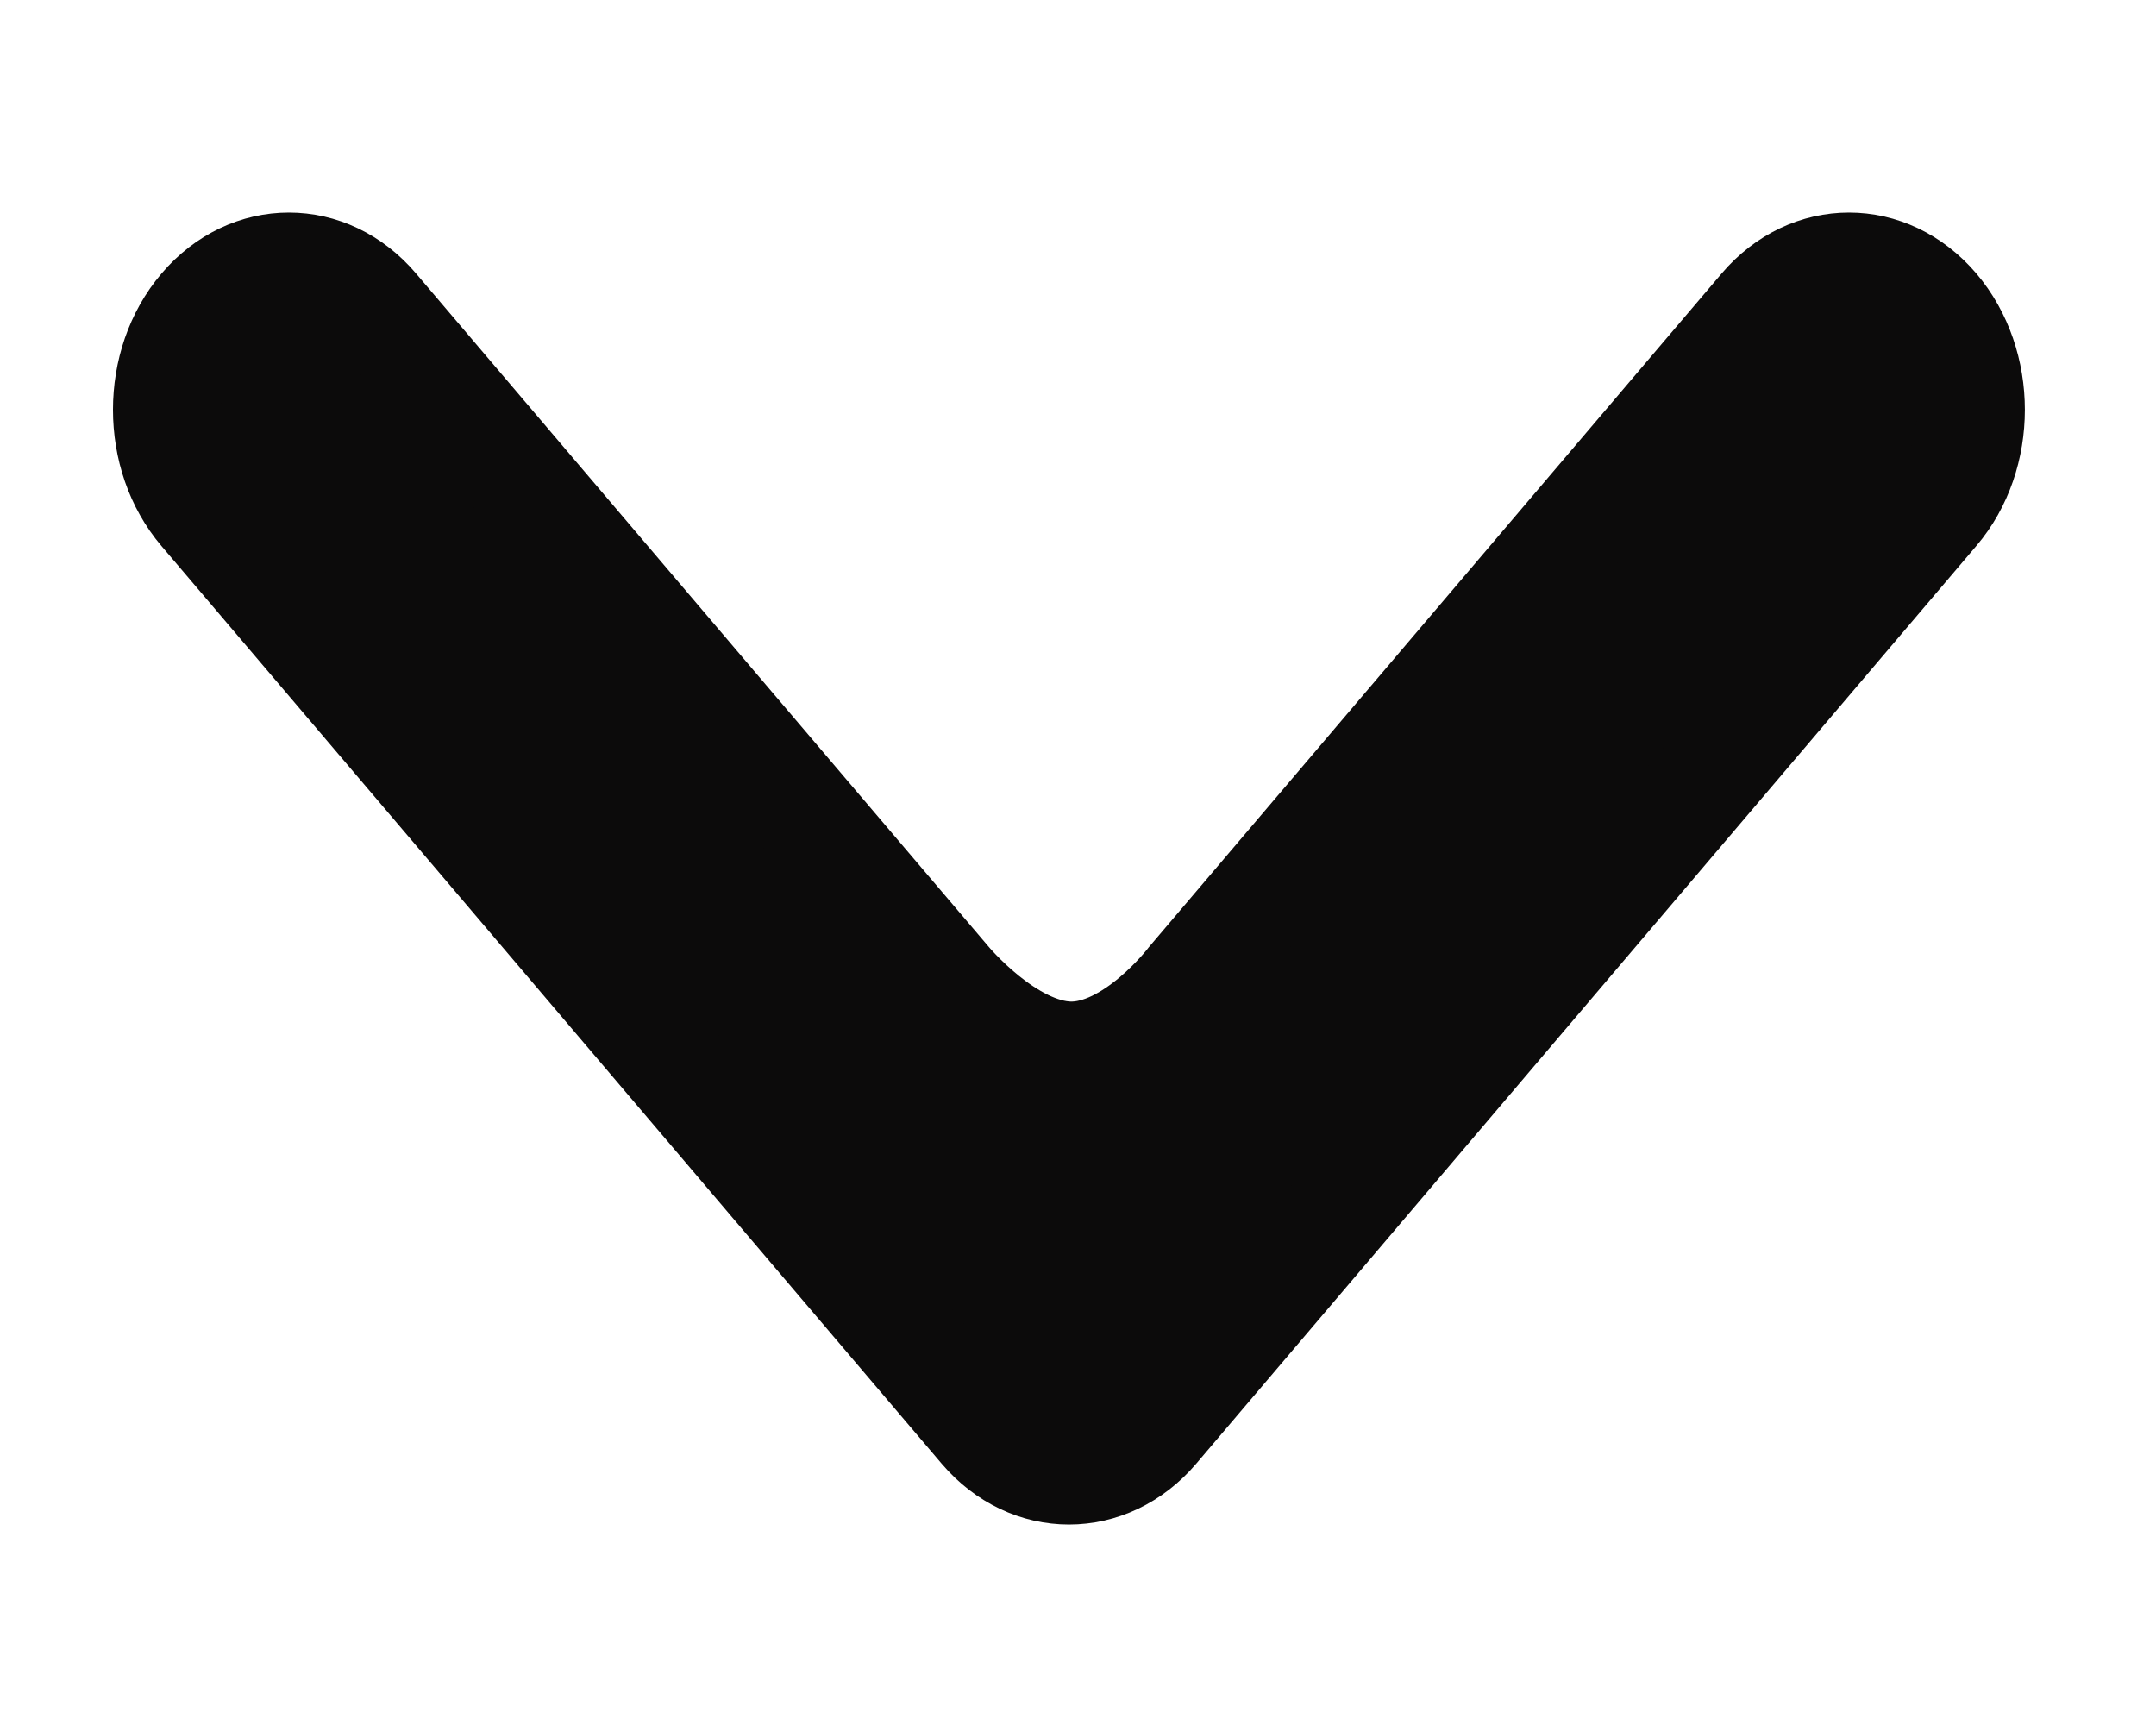 <svg width="10" height="8" viewBox="0 0 10 8" fill="none" xmlns="http://www.w3.org/2000/svg">
<path d="M5.358 6.626L8.976 2.37C9.197 2.111 9.197 1.69 8.976 1.43C8.755 1.171 8.397 1.171 8.176 1.43L5.523 4.55C5.523 4.55 5.256 4.902 4.96 4.895C4.671 4.887 4.393 4.55 4.393 4.55L1.739 1.43C1.519 1.171 1.161 1.171 0.94 1.43C0.829 1.56 0.774 1.73 0.774 1.9C0.774 2.071 0.829 2.241 0.94 2.371L4.558 6.626C4.779 6.885 5.137 6.885 5.358 6.626Z" fill="#0C0B0B" stroke="#0C0B0B" stroke-width="0.5"/>
</svg>
